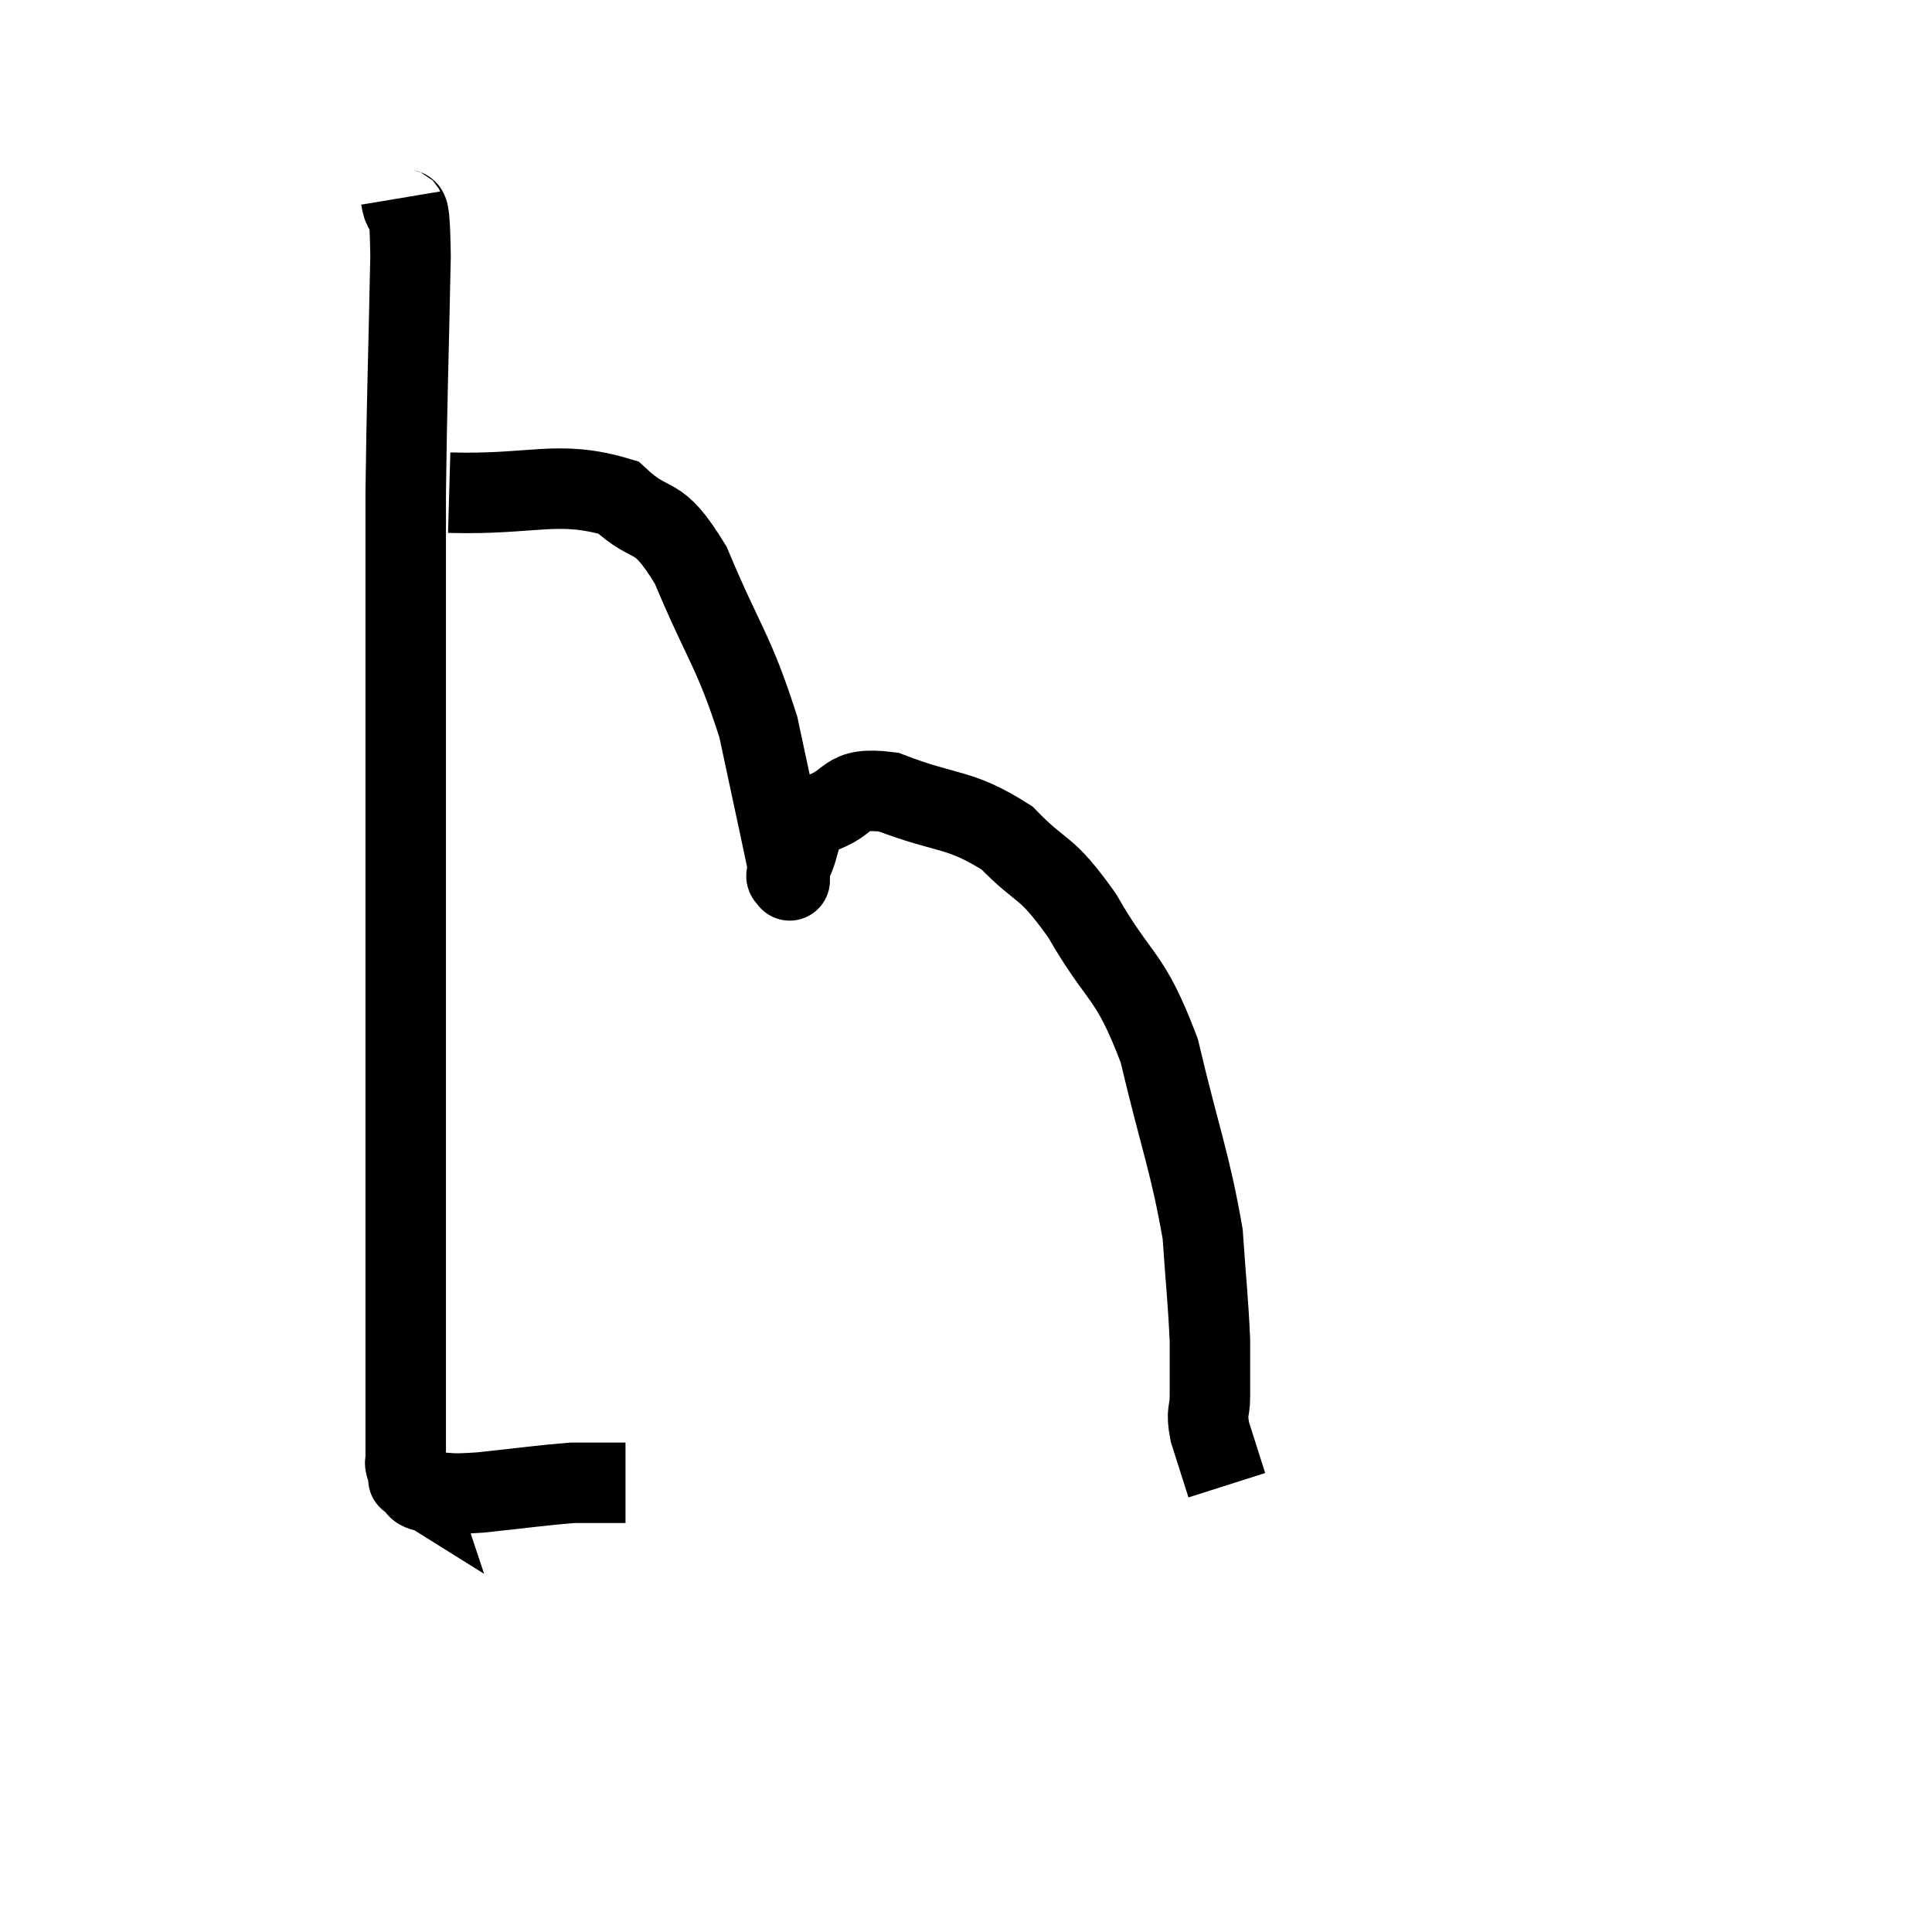 <svg width="48" height="48" viewBox="0 0 48 48" xmlns="http://www.w3.org/2000/svg"><path d="M 9.96 4.92 C 10.08 5.64, 10.17 4.53, 10.2 6.36 C 10.14 9.3, 10.11 9.87, 10.08 12.24 C 10.08 14.04, 10.08 13.56, 10.08 15.84 C 10.08 18.6, 10.08 18.66, 10.08 21.36 C 10.08 24, 10.08 24.42, 10.08 26.64 C 10.08 28.44, 10.08 28.695, 10.08 30.24 C 10.08 31.53, 10.08 31.44, 10.08 32.82 C 10.08 34.29, 10.08 34.89, 10.08 35.76 C 10.08 36.03, 10.08 36.165, 10.08 36.3 C 10.08 36.3, 10.08 36.3, 10.08 36.3 C 10.08 36.3, 10.08 36.27, 10.08 36.3 C 10.08 36.36, 10.05 36.3, 10.08 36.42 C 10.14 36.6, 10.17 36.69, 10.2 36.78 C 10.2 36.78, 10.2 36.78, 10.2 36.78 C 10.2 36.78, 10.2 36.78, 10.2 36.78 C 10.2 36.78, 10.08 36.705, 10.2 36.78 C 10.44 36.93, 10.245 37.005, 10.68 37.08 C 11.31 37.08, 11.055 37.14, 11.94 37.08 C 13.08 36.96, 13.455 36.9, 14.22 36.84 C 14.61 36.84, 14.67 36.84, 15 36.84 C 15.27 36.84, 15.405 36.84, 15.54 36.84 C 15.54 36.84, 15.54 36.84, 15.54 36.84 L 15.54 36.84" fill="none" stroke="black" stroke-width="2"></path><path d="M 11.16 12.24 C 13.26 12.3, 13.86 11.91, 15.36 12.36 C 16.26 13.2, 16.29 12.615, 17.16 14.04 C 18 16.05, 18.225 16.14, 18.84 18.06 C 19.23 19.89, 19.425 20.775, 19.62 21.72 C 19.62 21.78, 19.62 21.81, 19.62 21.84 C 19.62 21.84, 19.62 21.915, 19.62 21.84 C 19.62 21.69, 19.44 21.945, 19.62 21.54 C 19.98 20.88, 19.725 20.685, 20.34 20.22 C 21.21 19.95, 20.91 19.53, 22.08 19.68 C 23.55 20.25, 23.82 20.055, 25.02 20.82 C 25.95 21.78, 25.935 21.42, 26.88 22.74 C 27.84 24.42, 28.05 24.12, 28.8 26.1 C 29.34 28.38, 29.565 28.86, 29.88 30.66 C 29.97 31.98, 30.015 32.295, 30.06 33.3 C 30.06 33.99, 30.06 34.11, 30.06 34.68 C 30.06 35.13, 29.955 35.025, 30.06 35.58 L 30.48 36.9" fill="none" stroke="black" stroke-width="2"></path></svg>